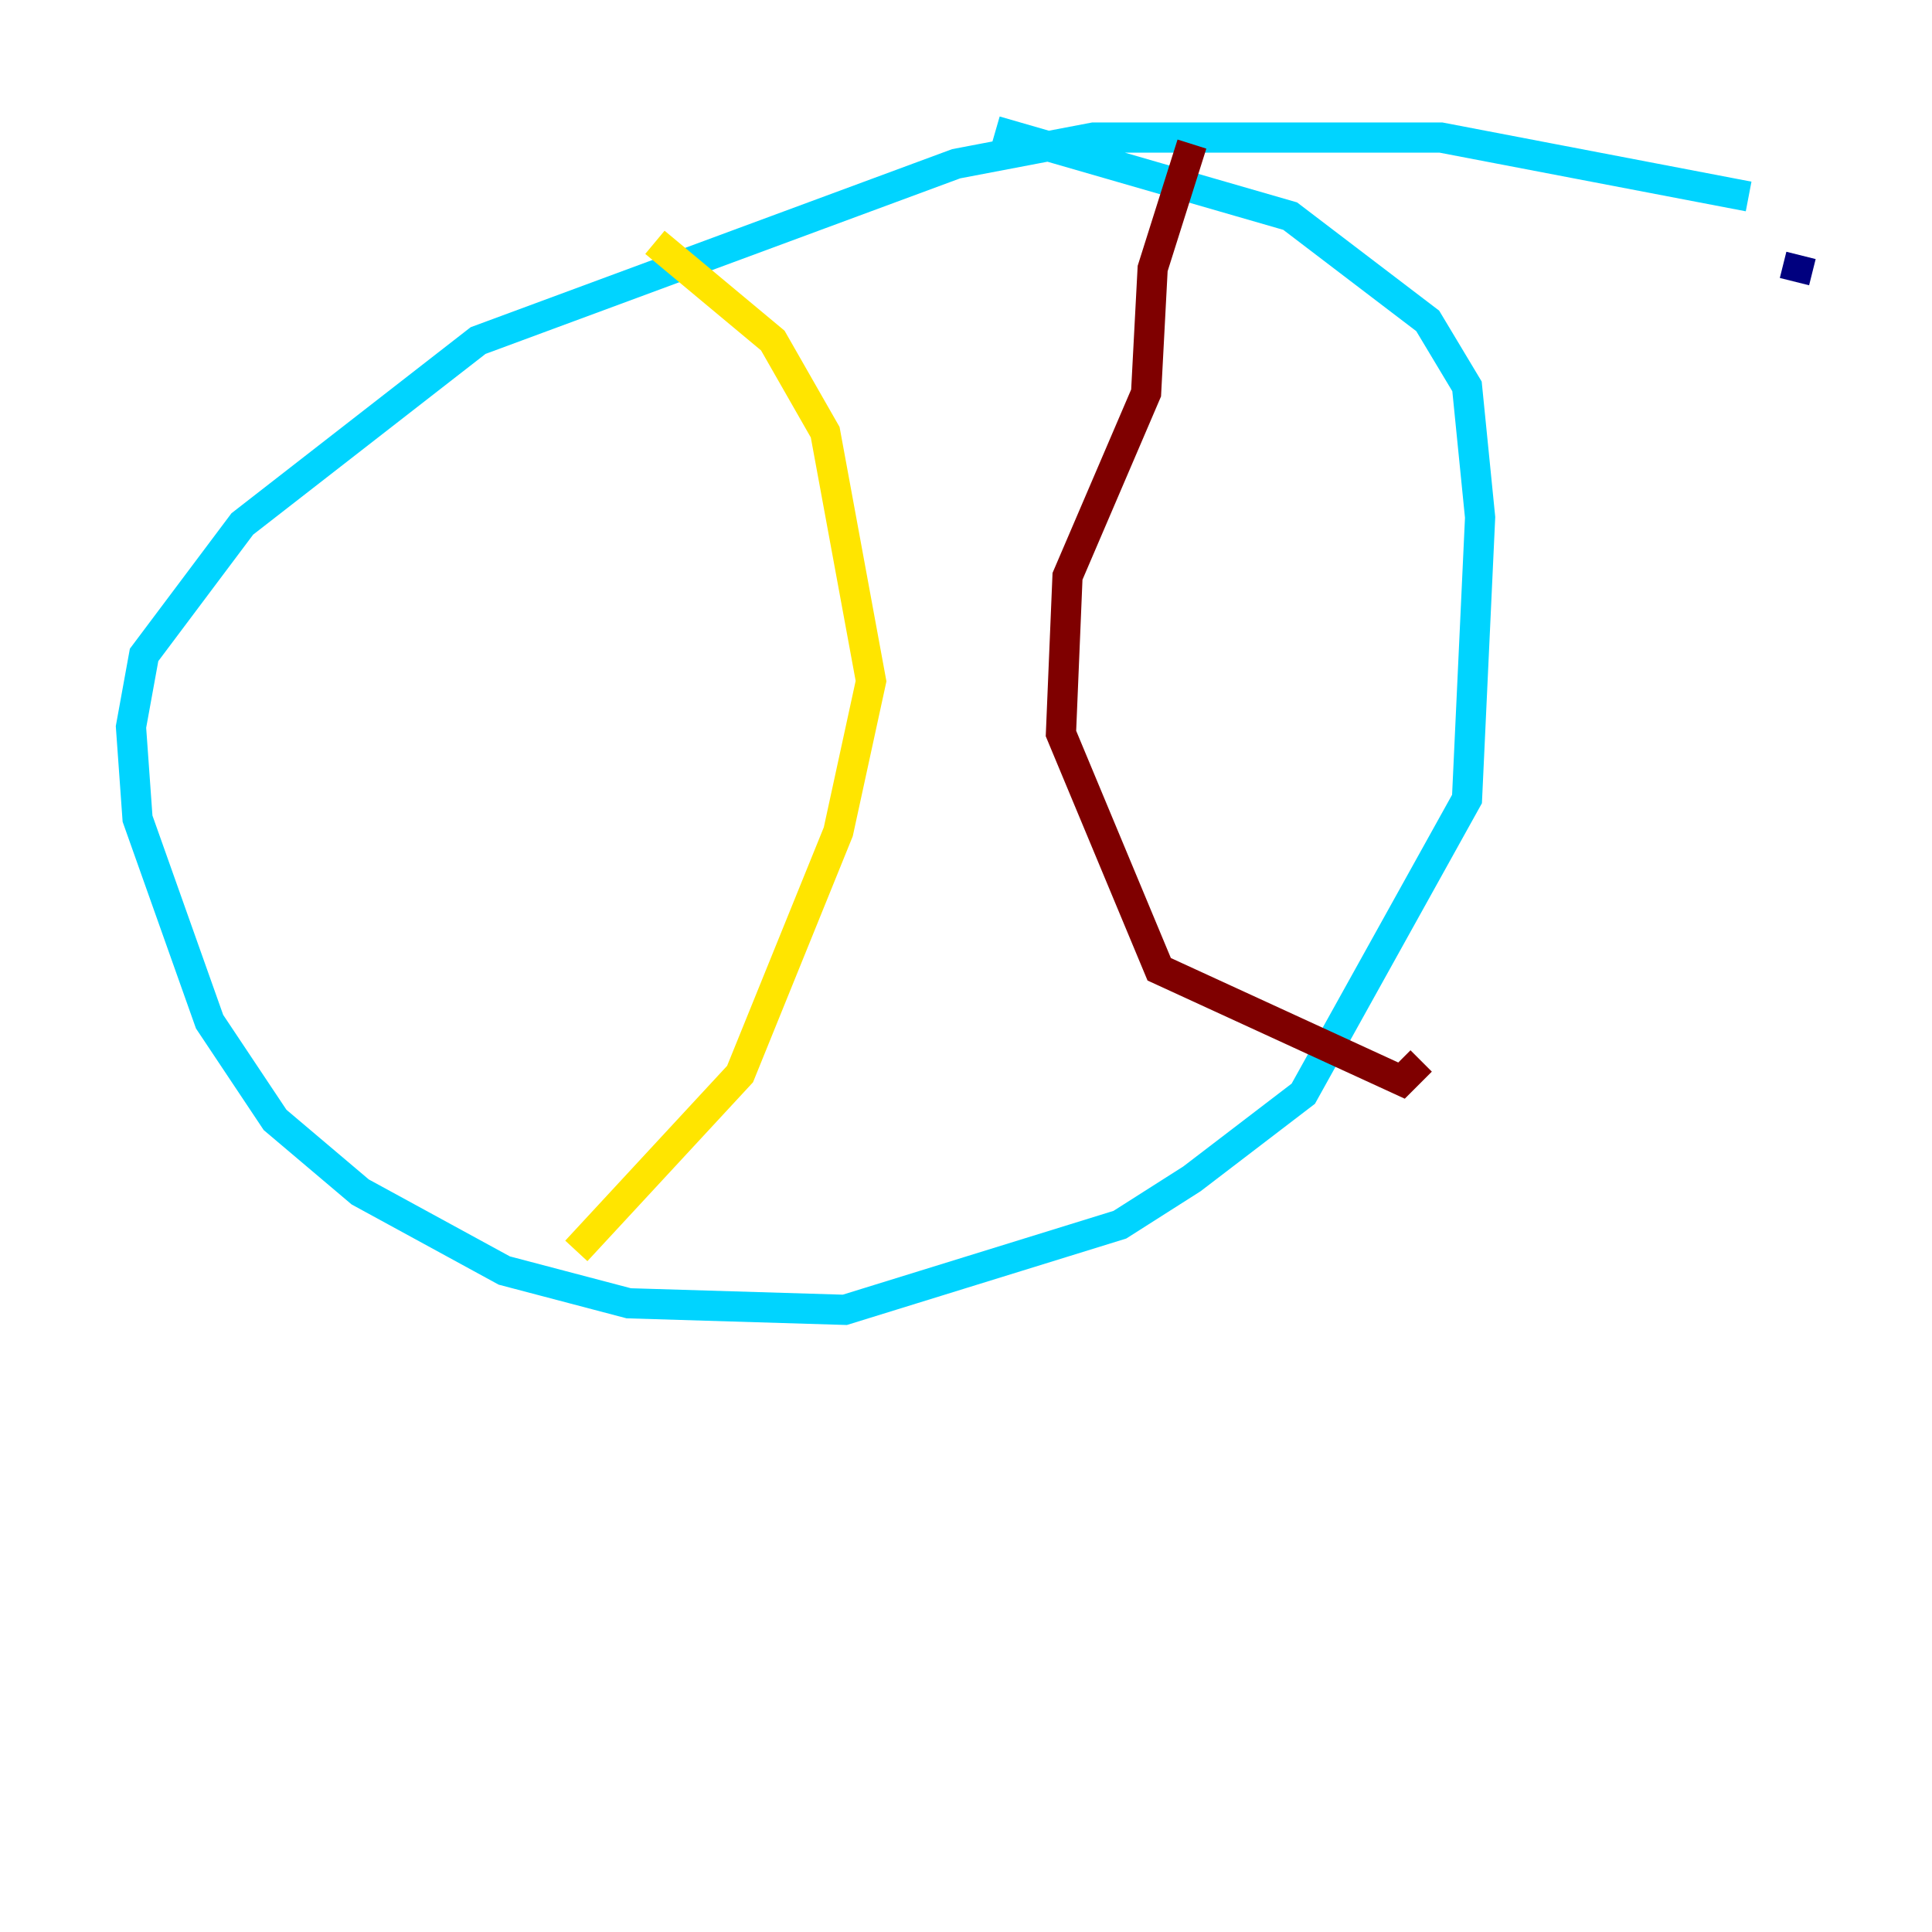 <?xml version="1.0" encoding="utf-8" ?>
<svg baseProfile="tiny" height="128" version="1.2" viewBox="0,0,128,128" width="128" xmlns="http://www.w3.org/2000/svg" xmlns:ev="http://www.w3.org/2001/xml-events" xmlns:xlink="http://www.w3.org/1999/xlink"><defs /><polyline fill="none" points="118.888,18.658 119.322,16.922" stroke="#00007f" stroke-width="2" /><polyline fill="none" points="115.851,13.017 95.458,9.112 72.461,9.112 63.349,10.848 31.675,22.563 16.054,34.712 9.546,43.39 8.678,48.163 9.112,54.237 13.885,67.688 18.224,74.197 23.864,78.969 33.41,84.176 41.654,86.346 55.973,86.78 74.197,81.139 78.969,78.102 86.346,72.461 97.193,52.936 98.061,34.278 97.193,25.6 94.59,21.261 85.478,14.319 65.953,8.678" stroke="#00d4ff" stroke-width="2" /><polyline fill="none" points="43.39,16.054 51.2,22.563 54.671,28.637 57.709,45.125 55.539,55.105 49.031,71.159 38.183,82.875" stroke="#ffe500" stroke-width="2" /><polyline fill="none" points="78.969,9.546 76.366,17.79 75.932,26.034 70.725,38.183 70.291,48.597 76.8,64.217 92.854,71.593 94.156,70.291" stroke="#7f0000" stroke-width="2" /></svg>